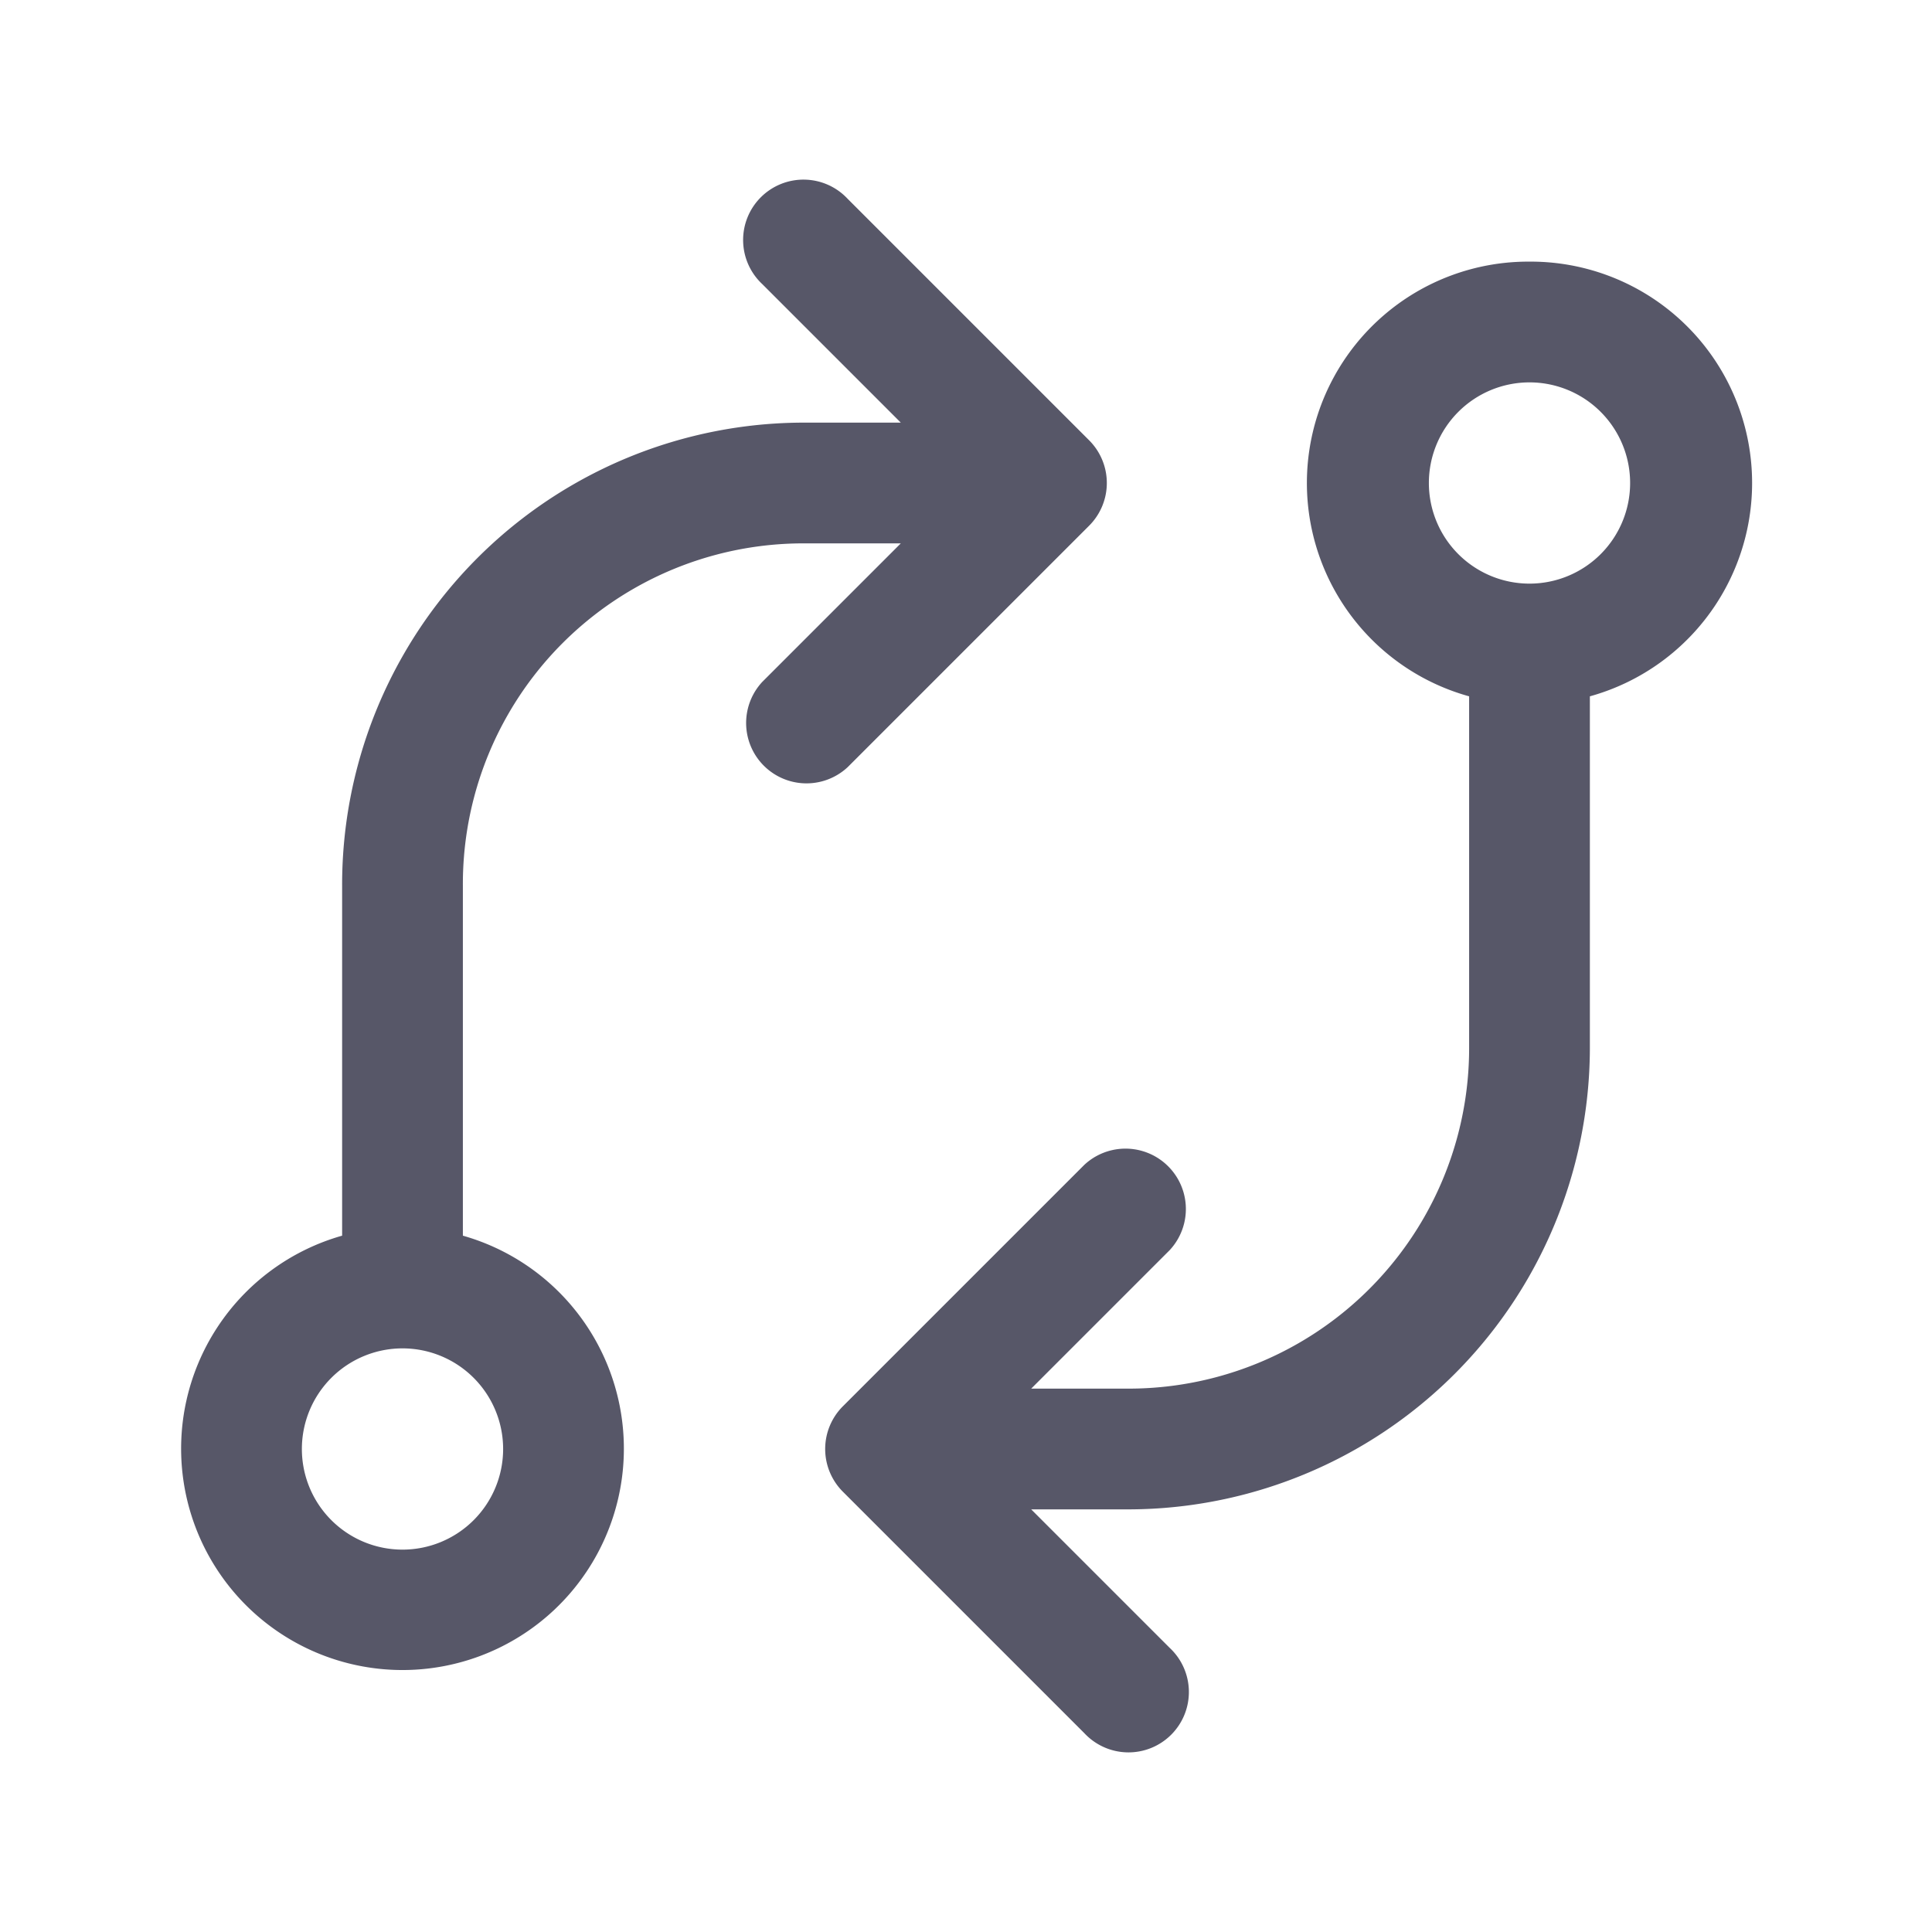 <svg id="Capa_1" data-name="Capa 1" xmlns="http://www.w3.org/2000/svg" viewBox="0 0 24 24"><defs><style>.cls-1{fill:#575768;}</style></defs><title>calendar</title><path class="cls-1" d="M19,3.25a2.75,2.75,0,0,0-.75,5.4V13A4.23,4.23,0,0,1,14,17.25H12.81l1.72-1.72a.75.75,0,0,0-1.06-1.06l-3,3a.75.75,0,0,0,0,1.06l3,3a.75.75,0,1,0,1.06-1.06l-1.72-1.72H14A5.74,5.74,0,0,0,19.75,13V8.65A2.75,2.75,0,0,0,19,3.25Zm0,4A1.25,1.25,0,1,1,20.25,6,1.25,1.25,0,0,1,19,7.25Zm-5.47-.72a.75.75,0,0,0,0-1.06l-3-3A.75.75,0,1,0,9.47,3.53l1.72,1.72H10A5.74,5.74,0,0,0,4.25,11v4.35a2.75,2.75,0,1,0,1.5,0V11A4.23,4.23,0,0,1,10,6.75h1.19L9.47,8.47a.75.75,0,0,0,1.06,1.06ZM6.25,18A1.25,1.25,0,1,1,5,16.75,1.25,1.25,0,0,1,6.25,18Z"/></svg>
